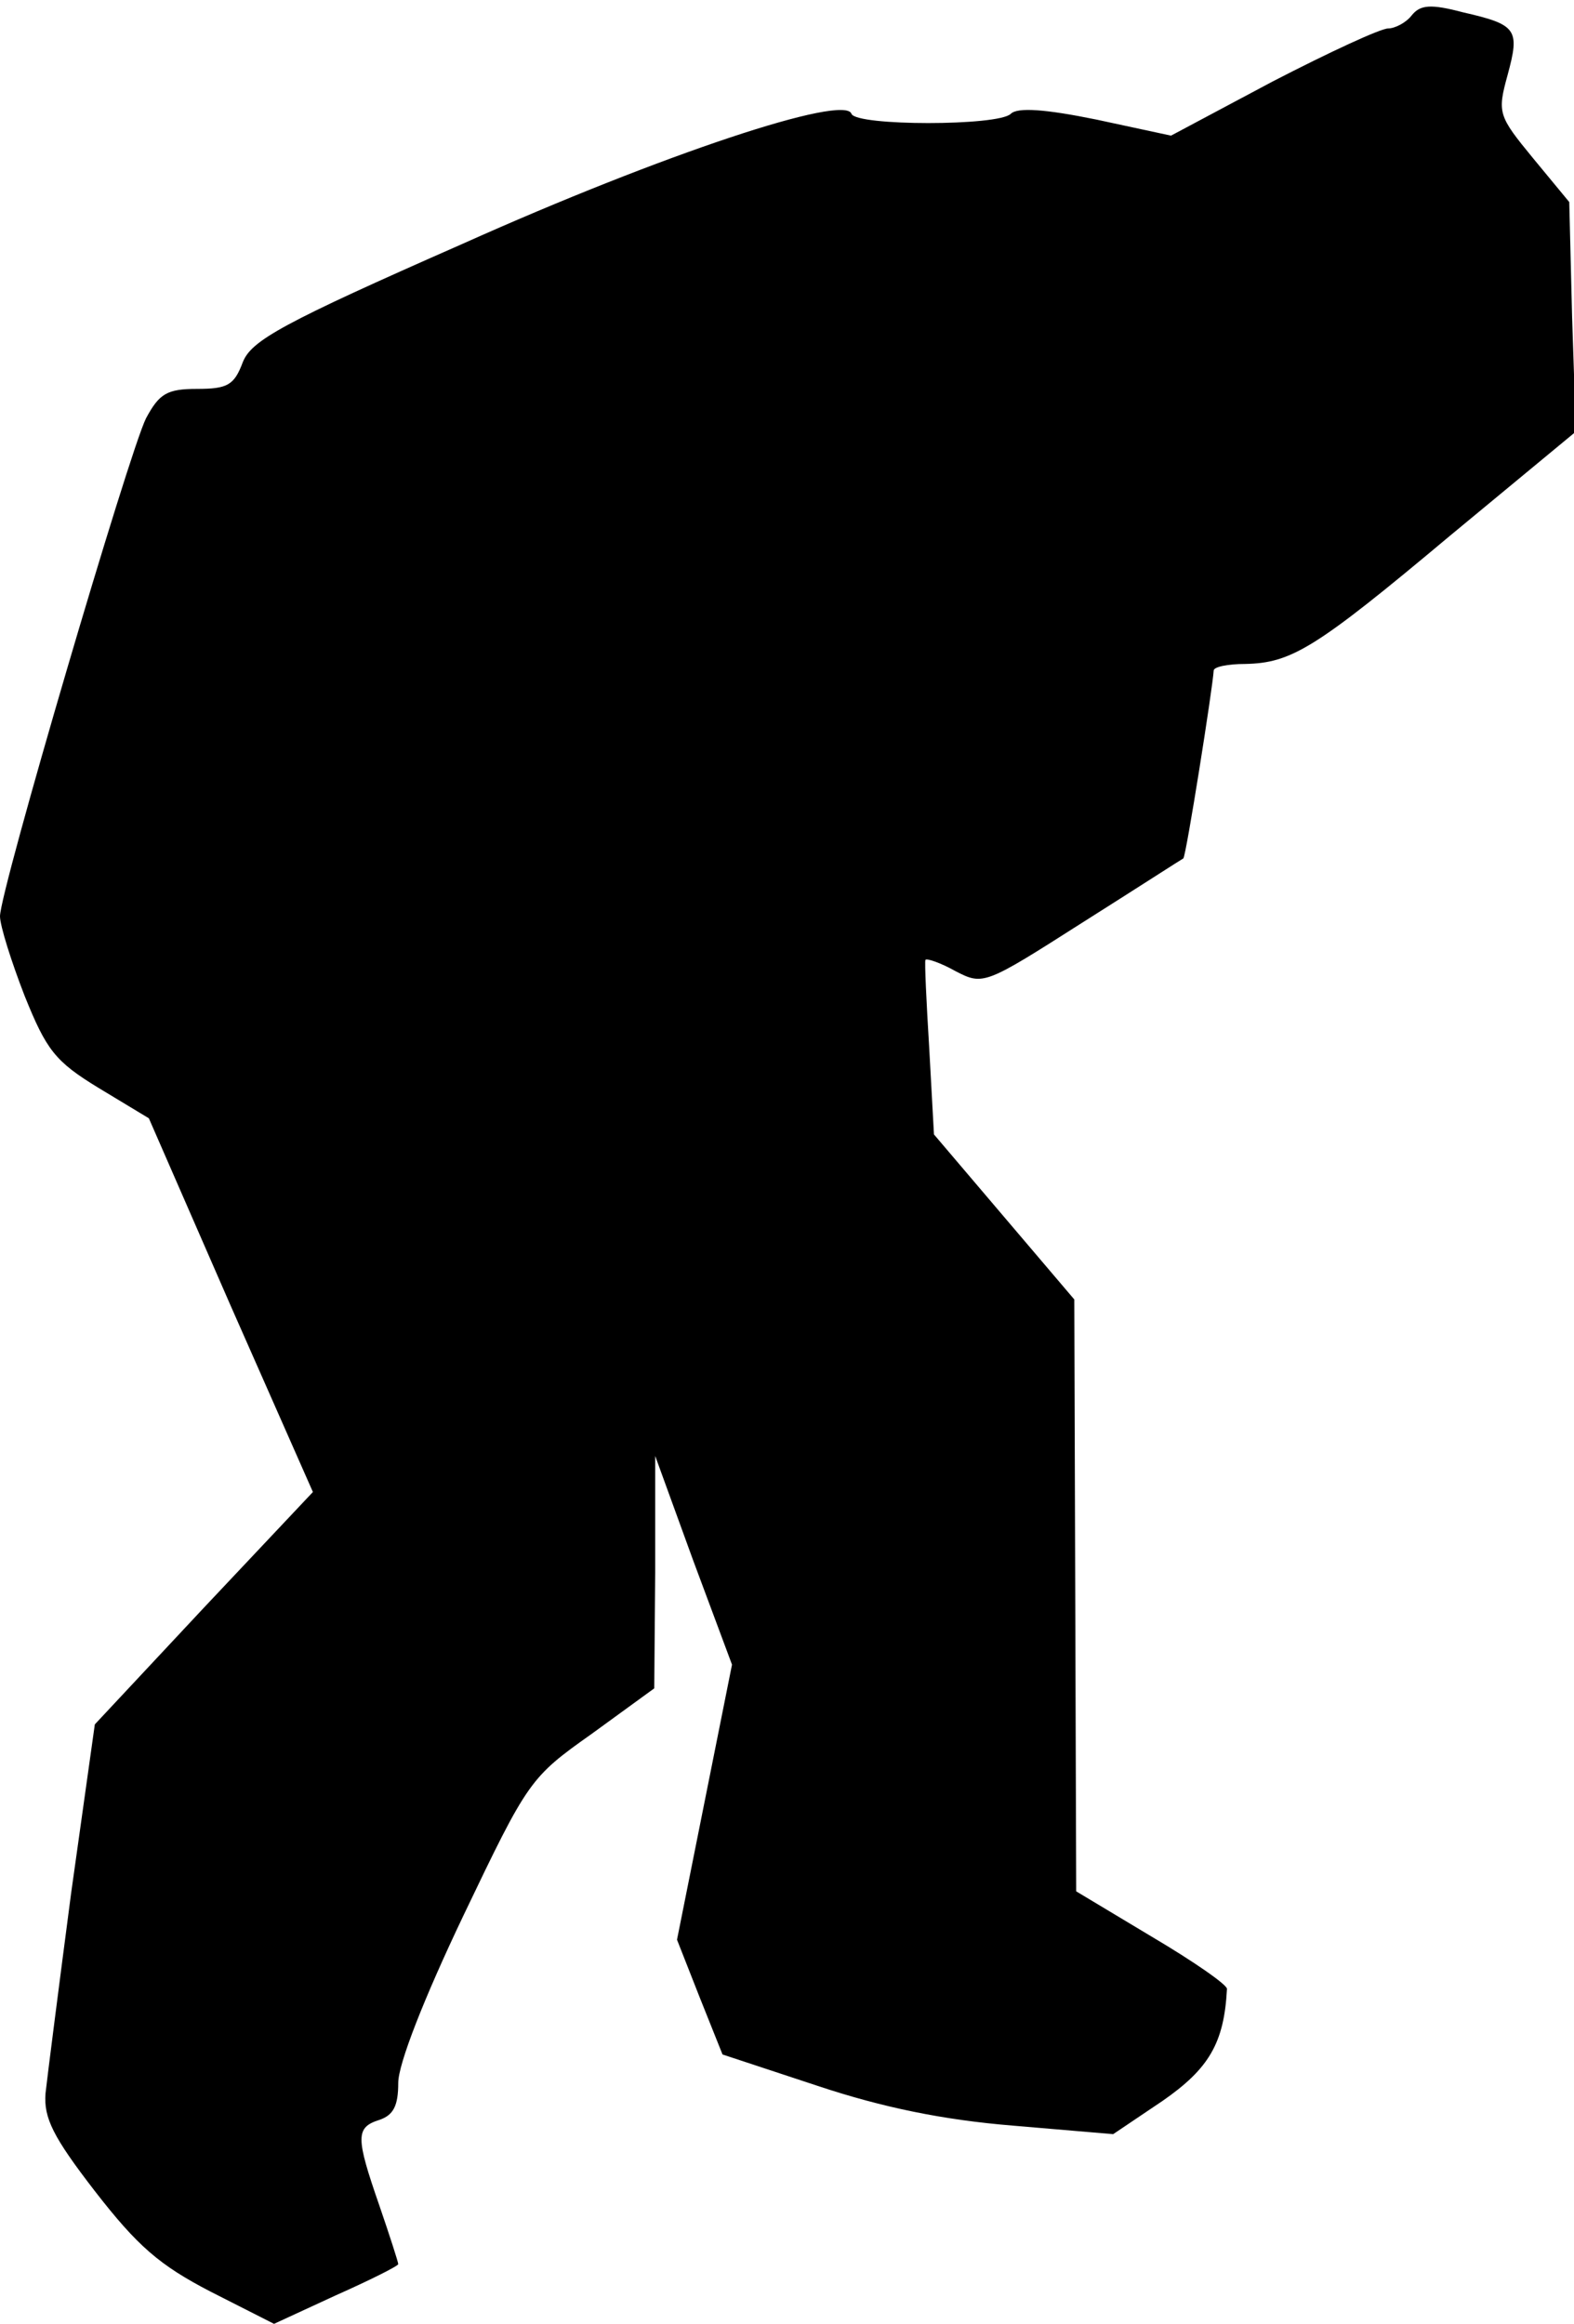 <?xml version="1.0" standalone="no"?>
<!DOCTYPE svg PUBLIC "-//W3C//DTD SVG 20010904//EN"
 "http://www.w3.org/TR/2001/REC-SVG-20010904/DTD/svg10.dtd">
<svg version="1.0" xmlns="http://www.w3.org/2000/svg"
 width="166pt" height="245pt" viewBox="0 0 166 245"
 preserveAspectRatio="xMidYMid meet">
<g transform="translate(0,245) scale(0.1,-0.1)"
fill="#000000" stroke="none">
<path fill="#000000" stroke="none" d="M1489 2434 c-6 -8 -18 -14 -25 -14 -8
0 -62 -25 -122 -56 l-107 -57 -79 17 c-54 11 -83 13 -90 6 -13 -13 -163 -13
-168 0 -7 21 -198 -42 -410 -137 -191 -84 -223 -102 -232 -125 -9 -24 -16 -28
-48 -28 -32 0 -40 -5 -54 -31 -18 -36 -154 -498 -154 -525 0 -10 12 -48 26
-84 23 -57 32 -69 78 -97 l53 -32 86 -197 87 -197 -115 -122 -115 -123 -25
-178 c-13 -99 -25 -193 -27 -211 -2 -26 8 -46 52 -103 45 -58 68 -78 122 -106
l67 -34 65 30 c36 16 66 31 66 33 0 2 -9 30 -20 62 -25 72 -25 82 0 90 15 5
20 15 20 39 0 20 27 89 69 177 68 142 70 145 135 191 l66 48 1 122 0 123 40
-110 41 -110 -29 -145 -29 -145 24 -61 24 -60 100 -33 c69 -23 133 -36 206
-42 l106 -9 52 35 c49 34 65 61 68 118 1 4 -35 29 -79 55 l-80 48 -1 312 -1
312 -74 87 -74 87 -5 91 c-3 49 -5 91 -4 93 1 2 16 -3 32 -12 29 -15 31 -14
133 51 57 36 105 67 107 68 3 3 31 180 32 198 0 4 15 7 33 7 49 1 74 16 216
135 l133 110 -4 121 -3 121 -38 46 c-37 45 -38 48 -27 88 13 48 10 53 -47 66
-34 9 -45 8 -54 -3z"/>
</g>
</svg>
